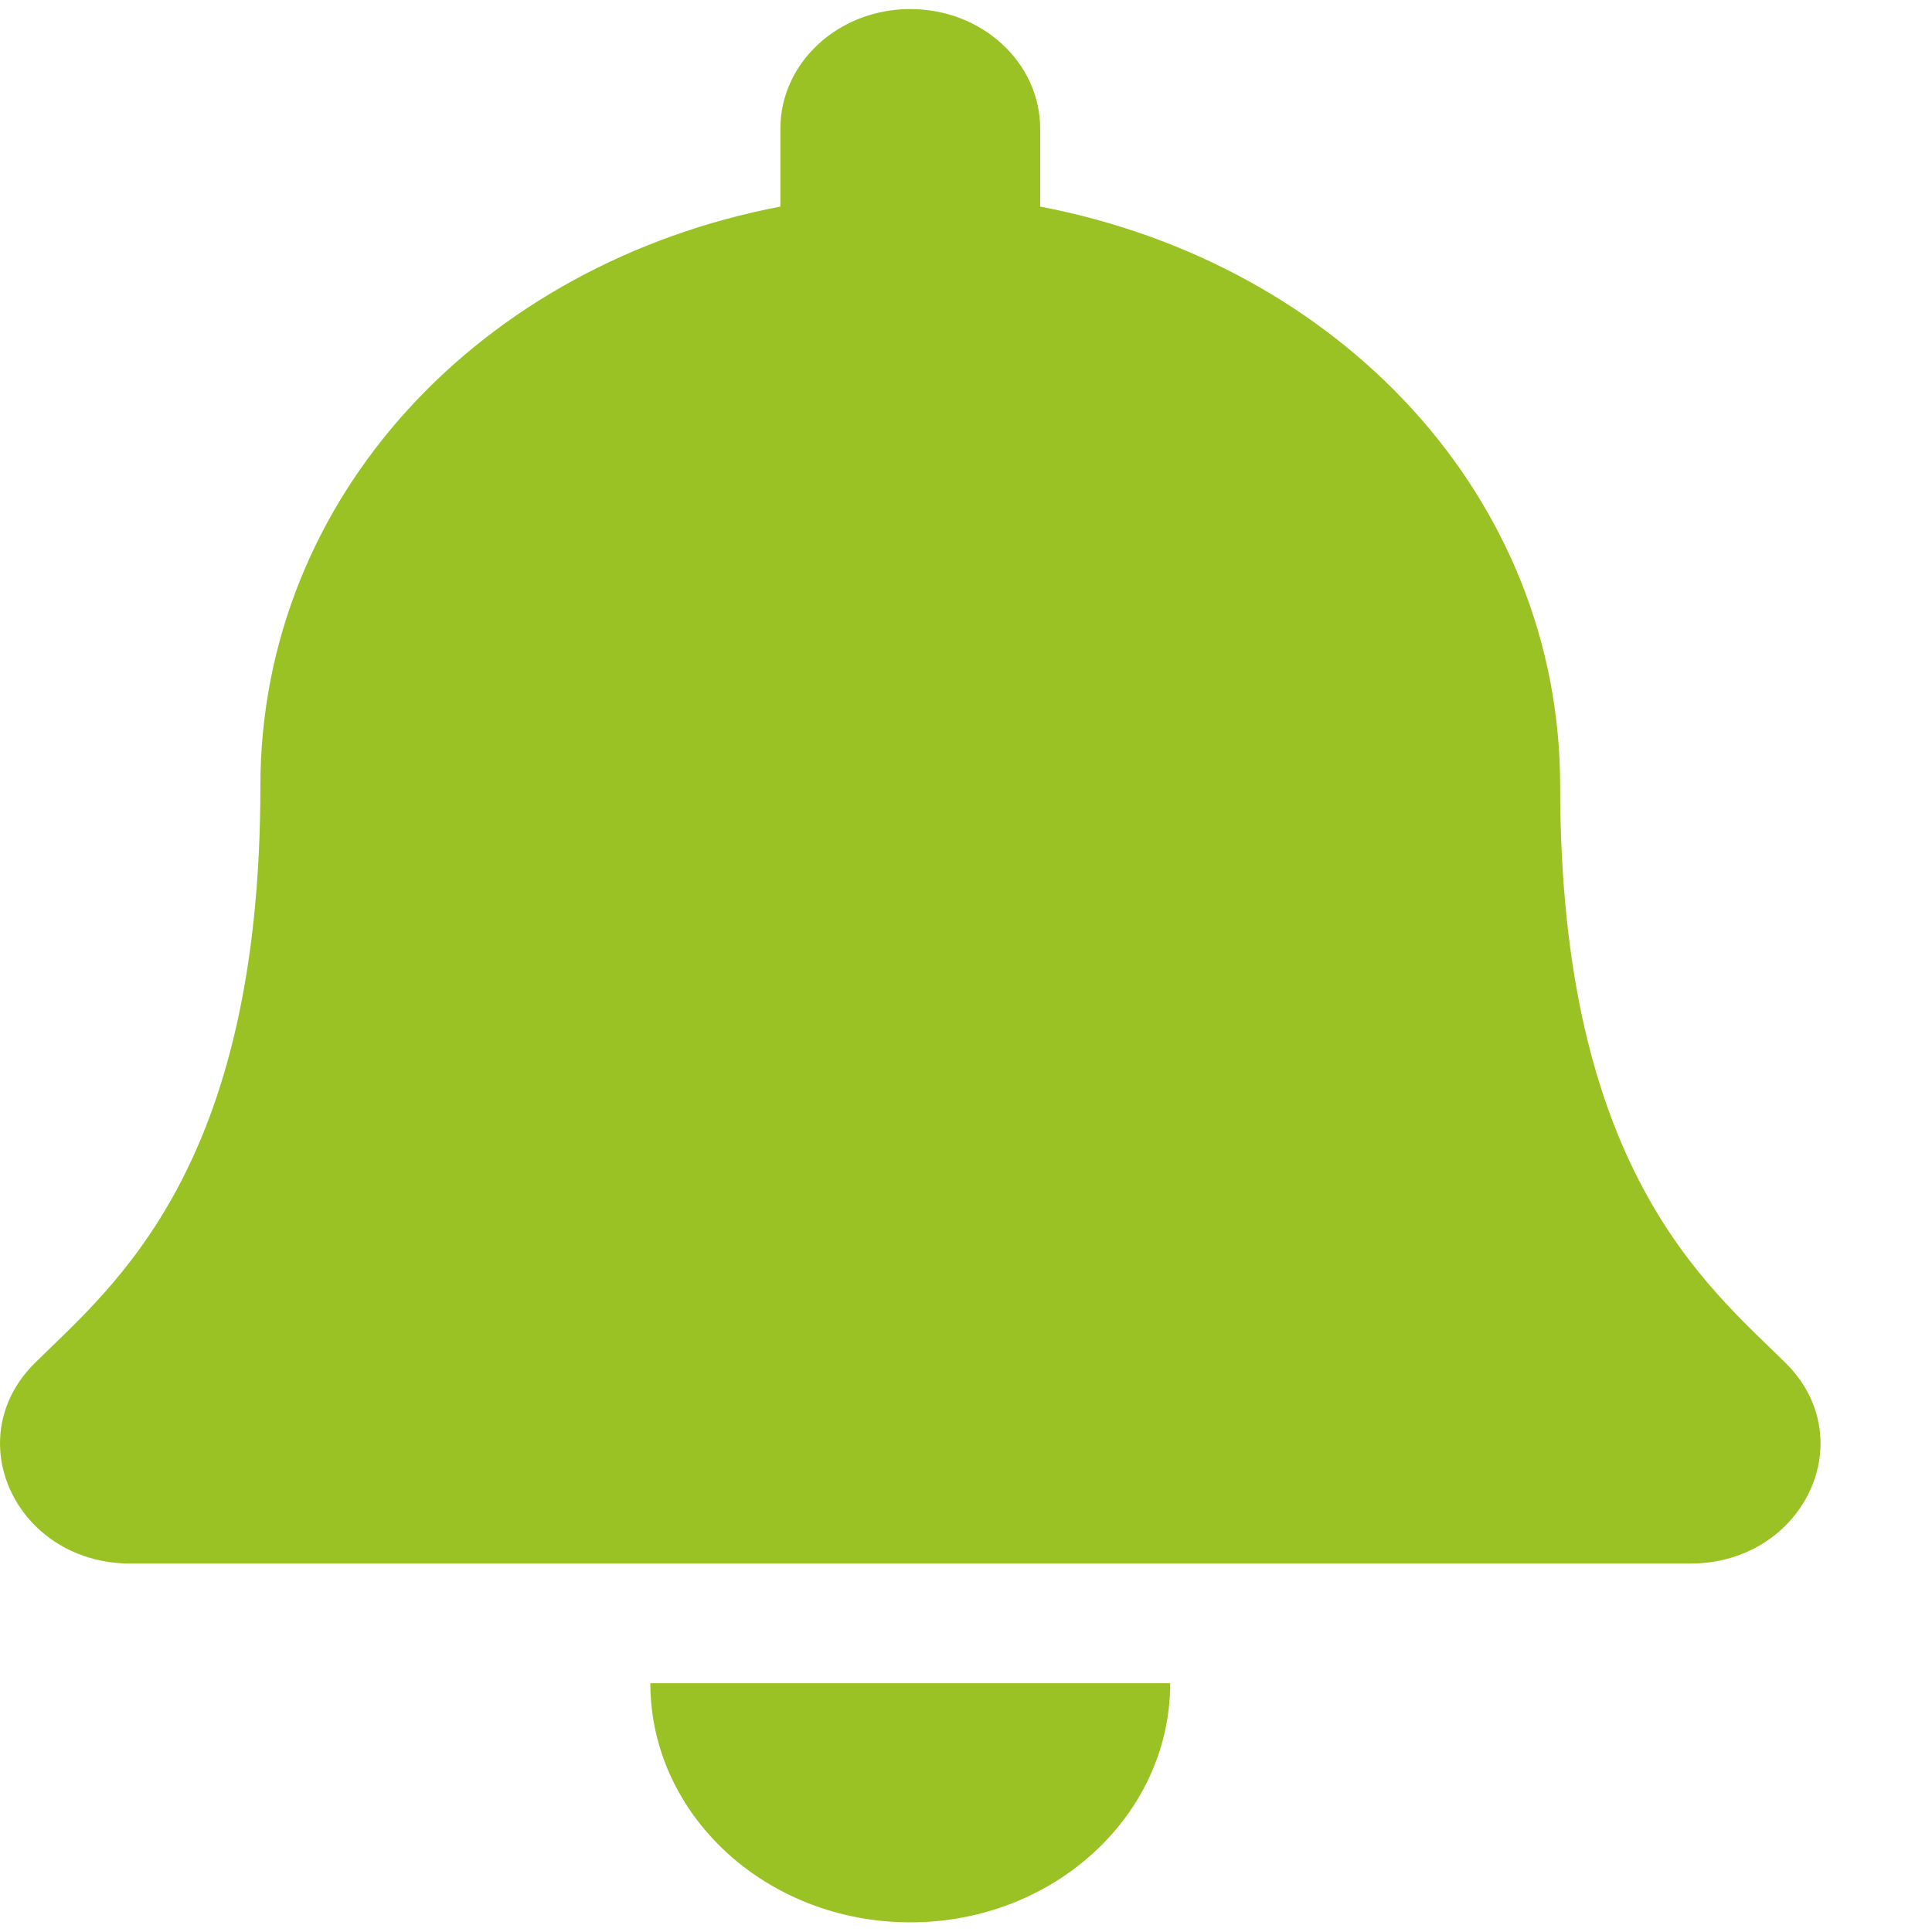 <svg width="13" height="13" viewBox="0 0 13 13" fill="none" xmlns="http://www.w3.org/2000/svg">
<path d="M6.125 12.935C7.091 12.935 7.874 12.215 7.874 11.326H4.376C4.376 12.215 5.159 12.935 6.125 12.935ZM12.015 9.171C11.486 8.649 10.498 7.864 10.498 5.291C10.498 3.338 9.008 1.774 6.999 1.39V0.866C6.999 0.421 6.608 0.061 6.125 0.061C5.642 0.061 5.251 0.421 5.251 0.866V1.39C3.242 1.774 1.752 3.338 1.752 5.291C1.752 7.864 0.764 8.649 0.235 9.171C0.071 9.333 -0.001 9.527 1.89051e-05 9.717C0.003 10.129 0.355 10.521 0.878 10.521H11.372C11.895 10.521 12.247 10.129 12.25 9.717C12.251 9.527 12.179 9.333 12.015 9.171Z" fill="#9BC225"/>
</svg>

